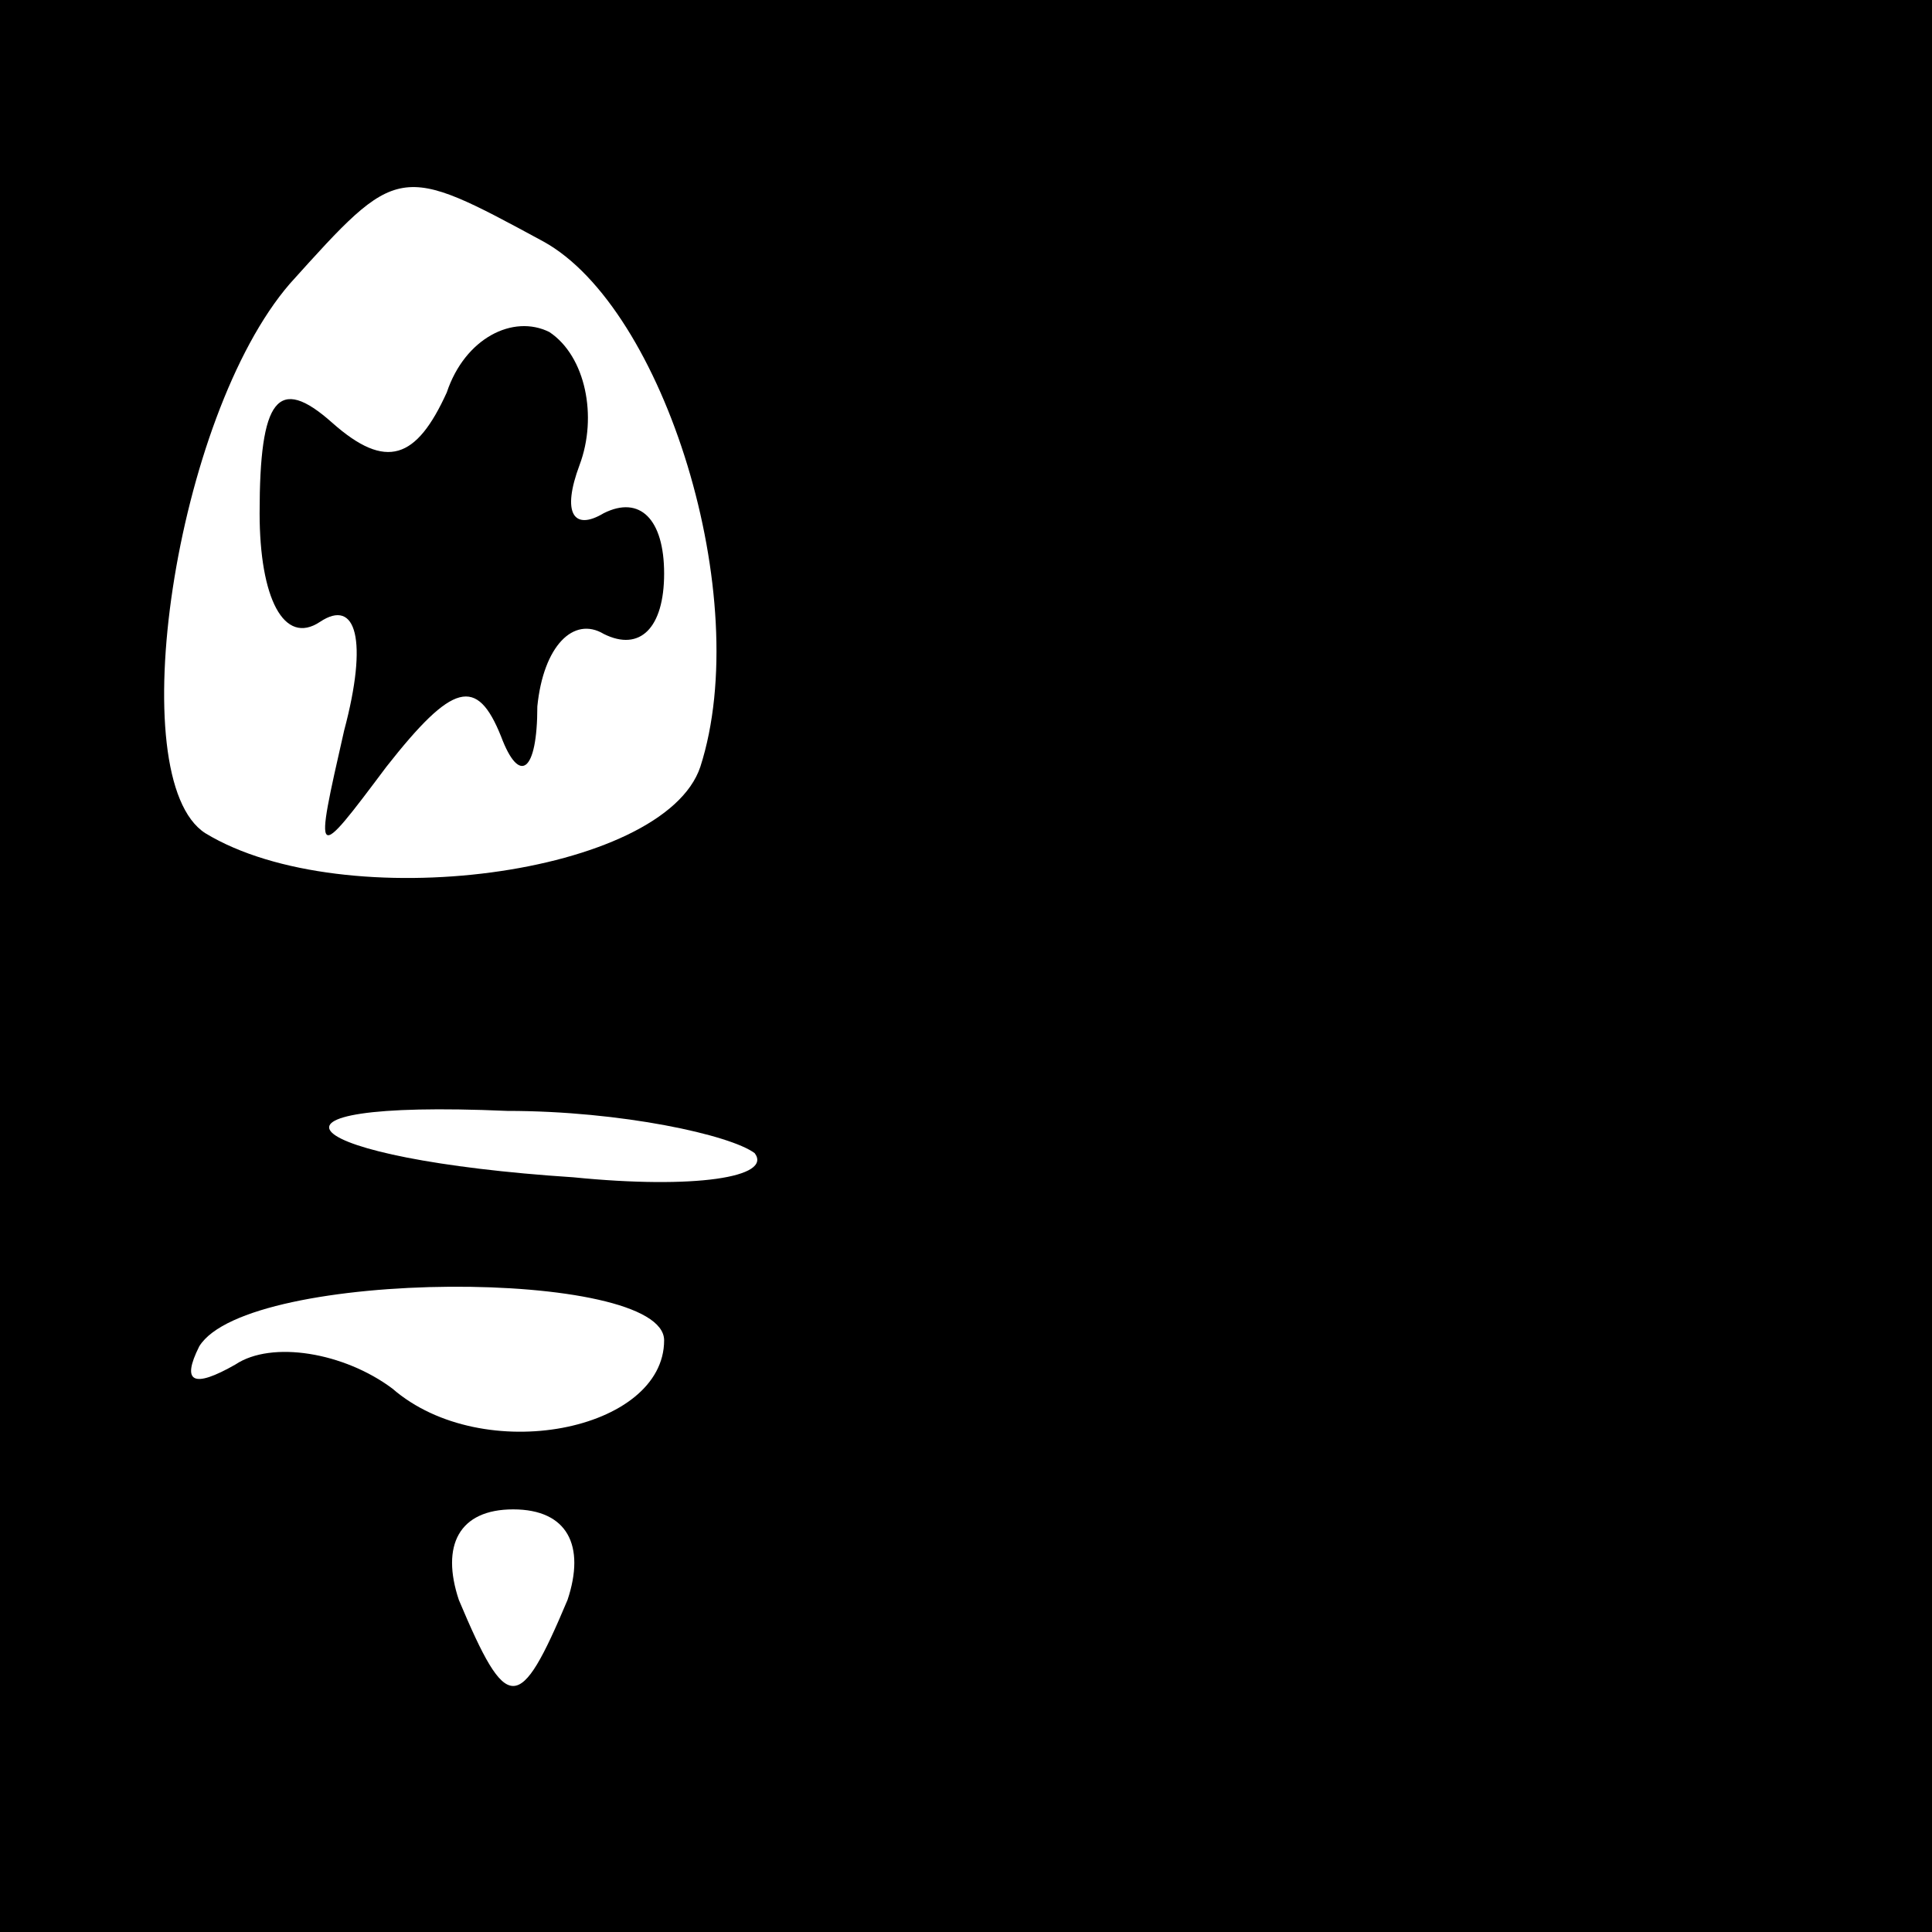 <?xml version="1.0" standalone="no"?>
<!DOCTYPE svg PUBLIC "-//W3C//DTD SVG 20010904//EN"
 "http://www.w3.org/TR/2001/REC-SVG-20010904/DTD/svg10.dtd">
<svg version="1.0" xmlns="http://www.w3.org/2000/svg"
 width="32pt" height="32pt" viewBox="0 0 32 32"
 preserveAspectRatio="xMidYMid meet">
<rect x="0" y="0" width="32" height="32" fill="#808080" stroke="none"/>
<g transform="translate(0,32) scale(0.1,-0.1)"
fill="#000000" stroke="none">
<path fill="#000000" stroke="none" d="M0 160 l0 -160 160 0 160 0 0 160 0
160 -160 0 -160 0 0 -160z"/>
<path fill="#ffffff" stroke="none" d="M90 280 c20 -11 35 -59 26 -87 -6 -18
-59 -25 -82 -11 -14 9 -5 69 14 91 18 20 18 20 42 7z"/>
<path fill="#ffffff" stroke="none" d="M125 129 c3 -4 -10 -6 -30 -4 -46 3
-57 13 -11 11 19 0 37 -4 41 -7z"/>
<path fill="#ffffff" stroke="none" d="M110 98 c0 -15 -30 -21 -45 -8 -8 6
-20 8 -26 4 -7 -4 -9 -3 -6 3 8 13 77 13 77 1z"/>
<path fill="#ffffff" stroke="none" d="M94 55 c-8 -19 -10 -19 -18 0 -3 9 0
15 9 15 9 0 12 -6 9 -15z"/>
<path fill="#000000" stroke="none" d="M74 255 c-5 -11 -10 -13 -19 -5 -9 8
-12 4 -12 -15 0 -14 4 -22 10 -18 6 4 8 -3 4 -18 -5 -22 -5 -22 7 -6 11 14 15
15 19 5 3 -8 6 -6 6 5 1 10 6 15 11 12 6 -3 10 1 10 10 0 9 -4 13 -10 10 -5
-3 -7 0 -4 8 3 8 1 18 -5 22 -6 3 -14 -1 -17 -10z"/>
</g>
</svg>

